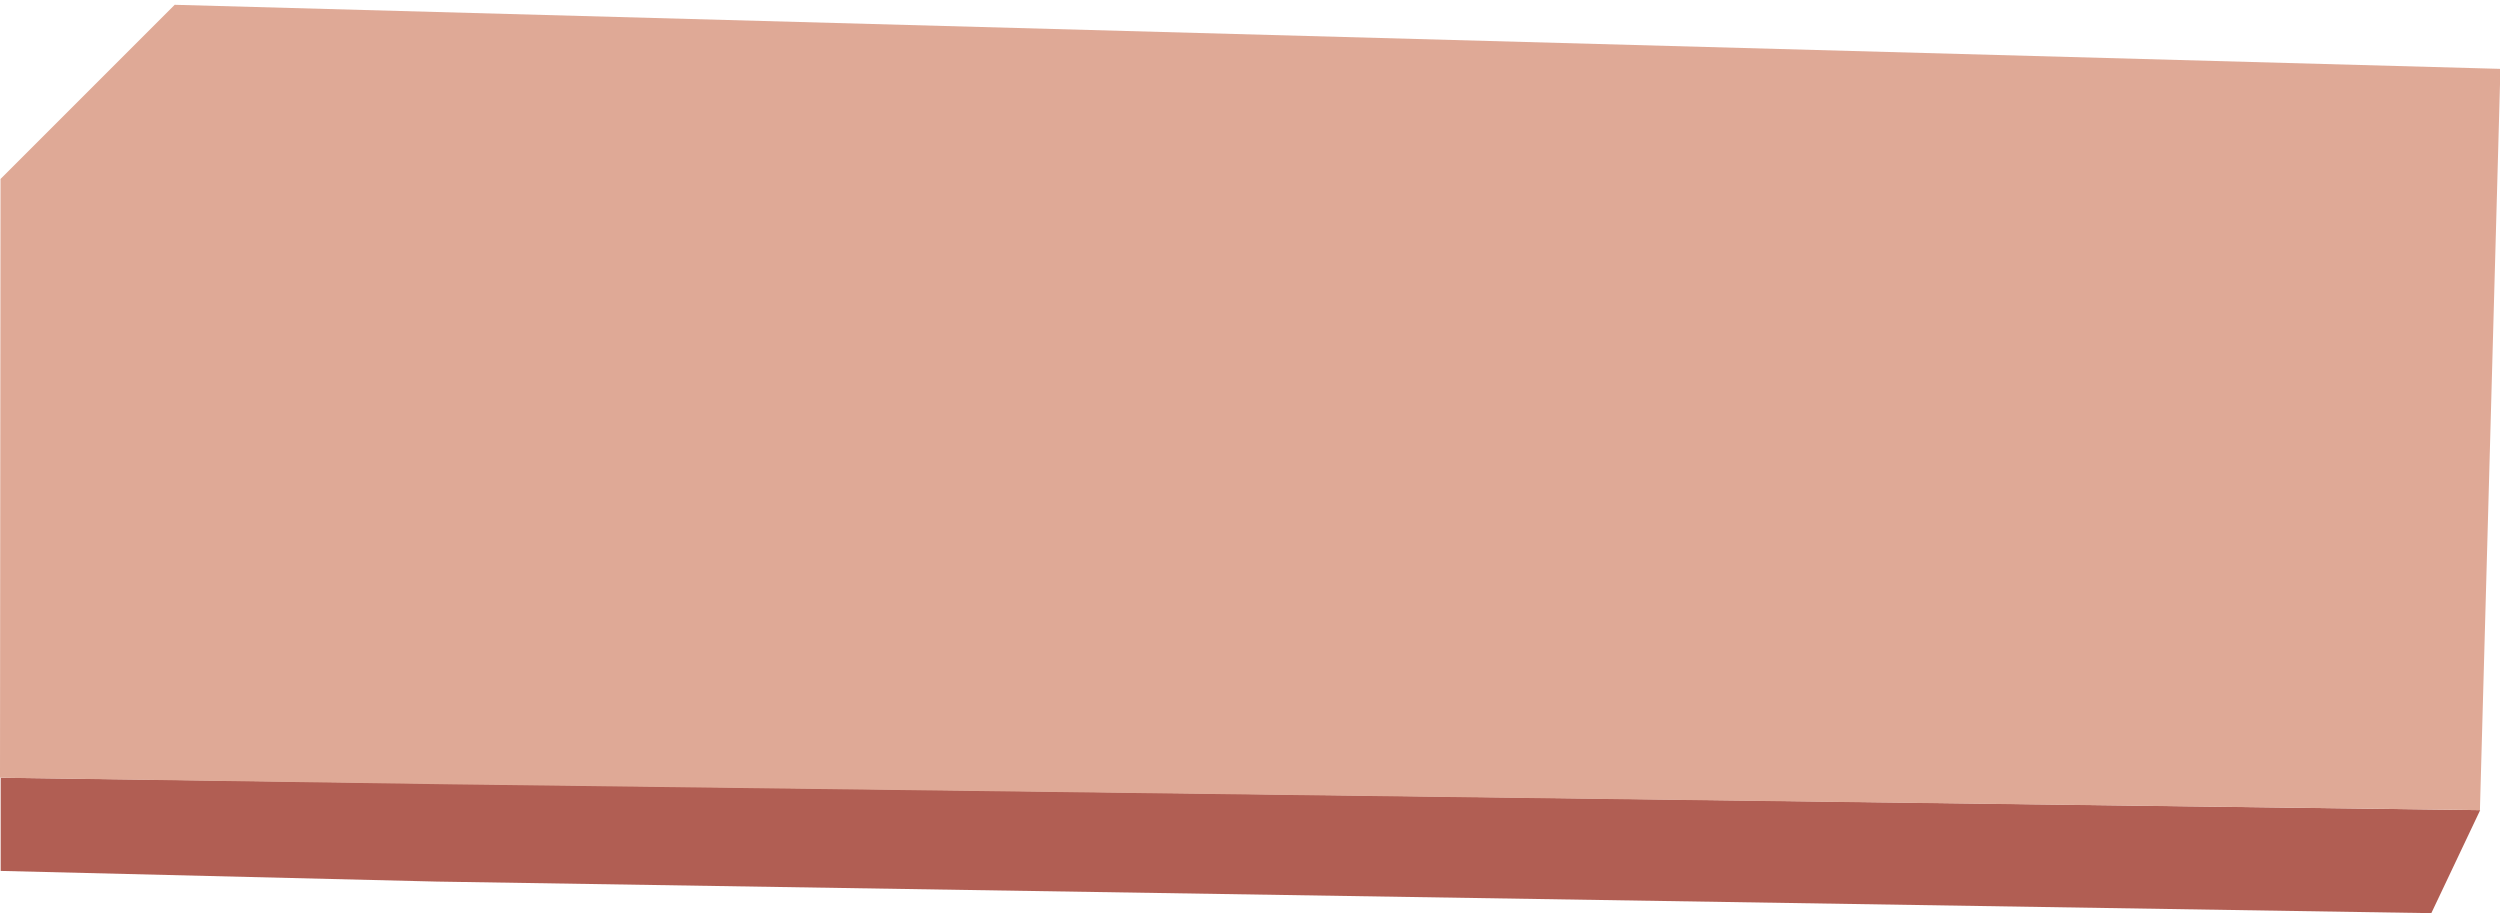 <?xml version="1.0" encoding="utf-8"?>
<!-- Generator: Adobe Illustrator 16.0.0, SVG Export Plug-In . SVG Version: 6.00 Build 0)  -->
<!DOCTYPE svg PUBLIC "-//W3C//DTD SVG 1.1//EN" "http://www.w3.org/Graphics/SVG/1.1/DTD/svg11.dtd">
<svg version="1.1" id="Calque_1" xmlns="http://www.w3.org/2000/svg" xmlns:xlink="http://www.w3.org/1999/xlink" x="0px" y="0px"
	 width="154.292px" height="56.358px" viewBox="0 0 154.292 56.358" enable-background="new 0 0 154.292 56.358"
	 xml:space="preserve">
<polygon fill="#B15E53" points="0.042,48 0.042,53.75 26.979,54.409 150.053,56.358 153.068,50 "/>
<g>
	<polygon fill="#DFA996" points="10.781,0.296 0.032,11.045 0,48 27.958,48.409 153.053,50 154.318,4.25 	"/>
</g>
</svg>

